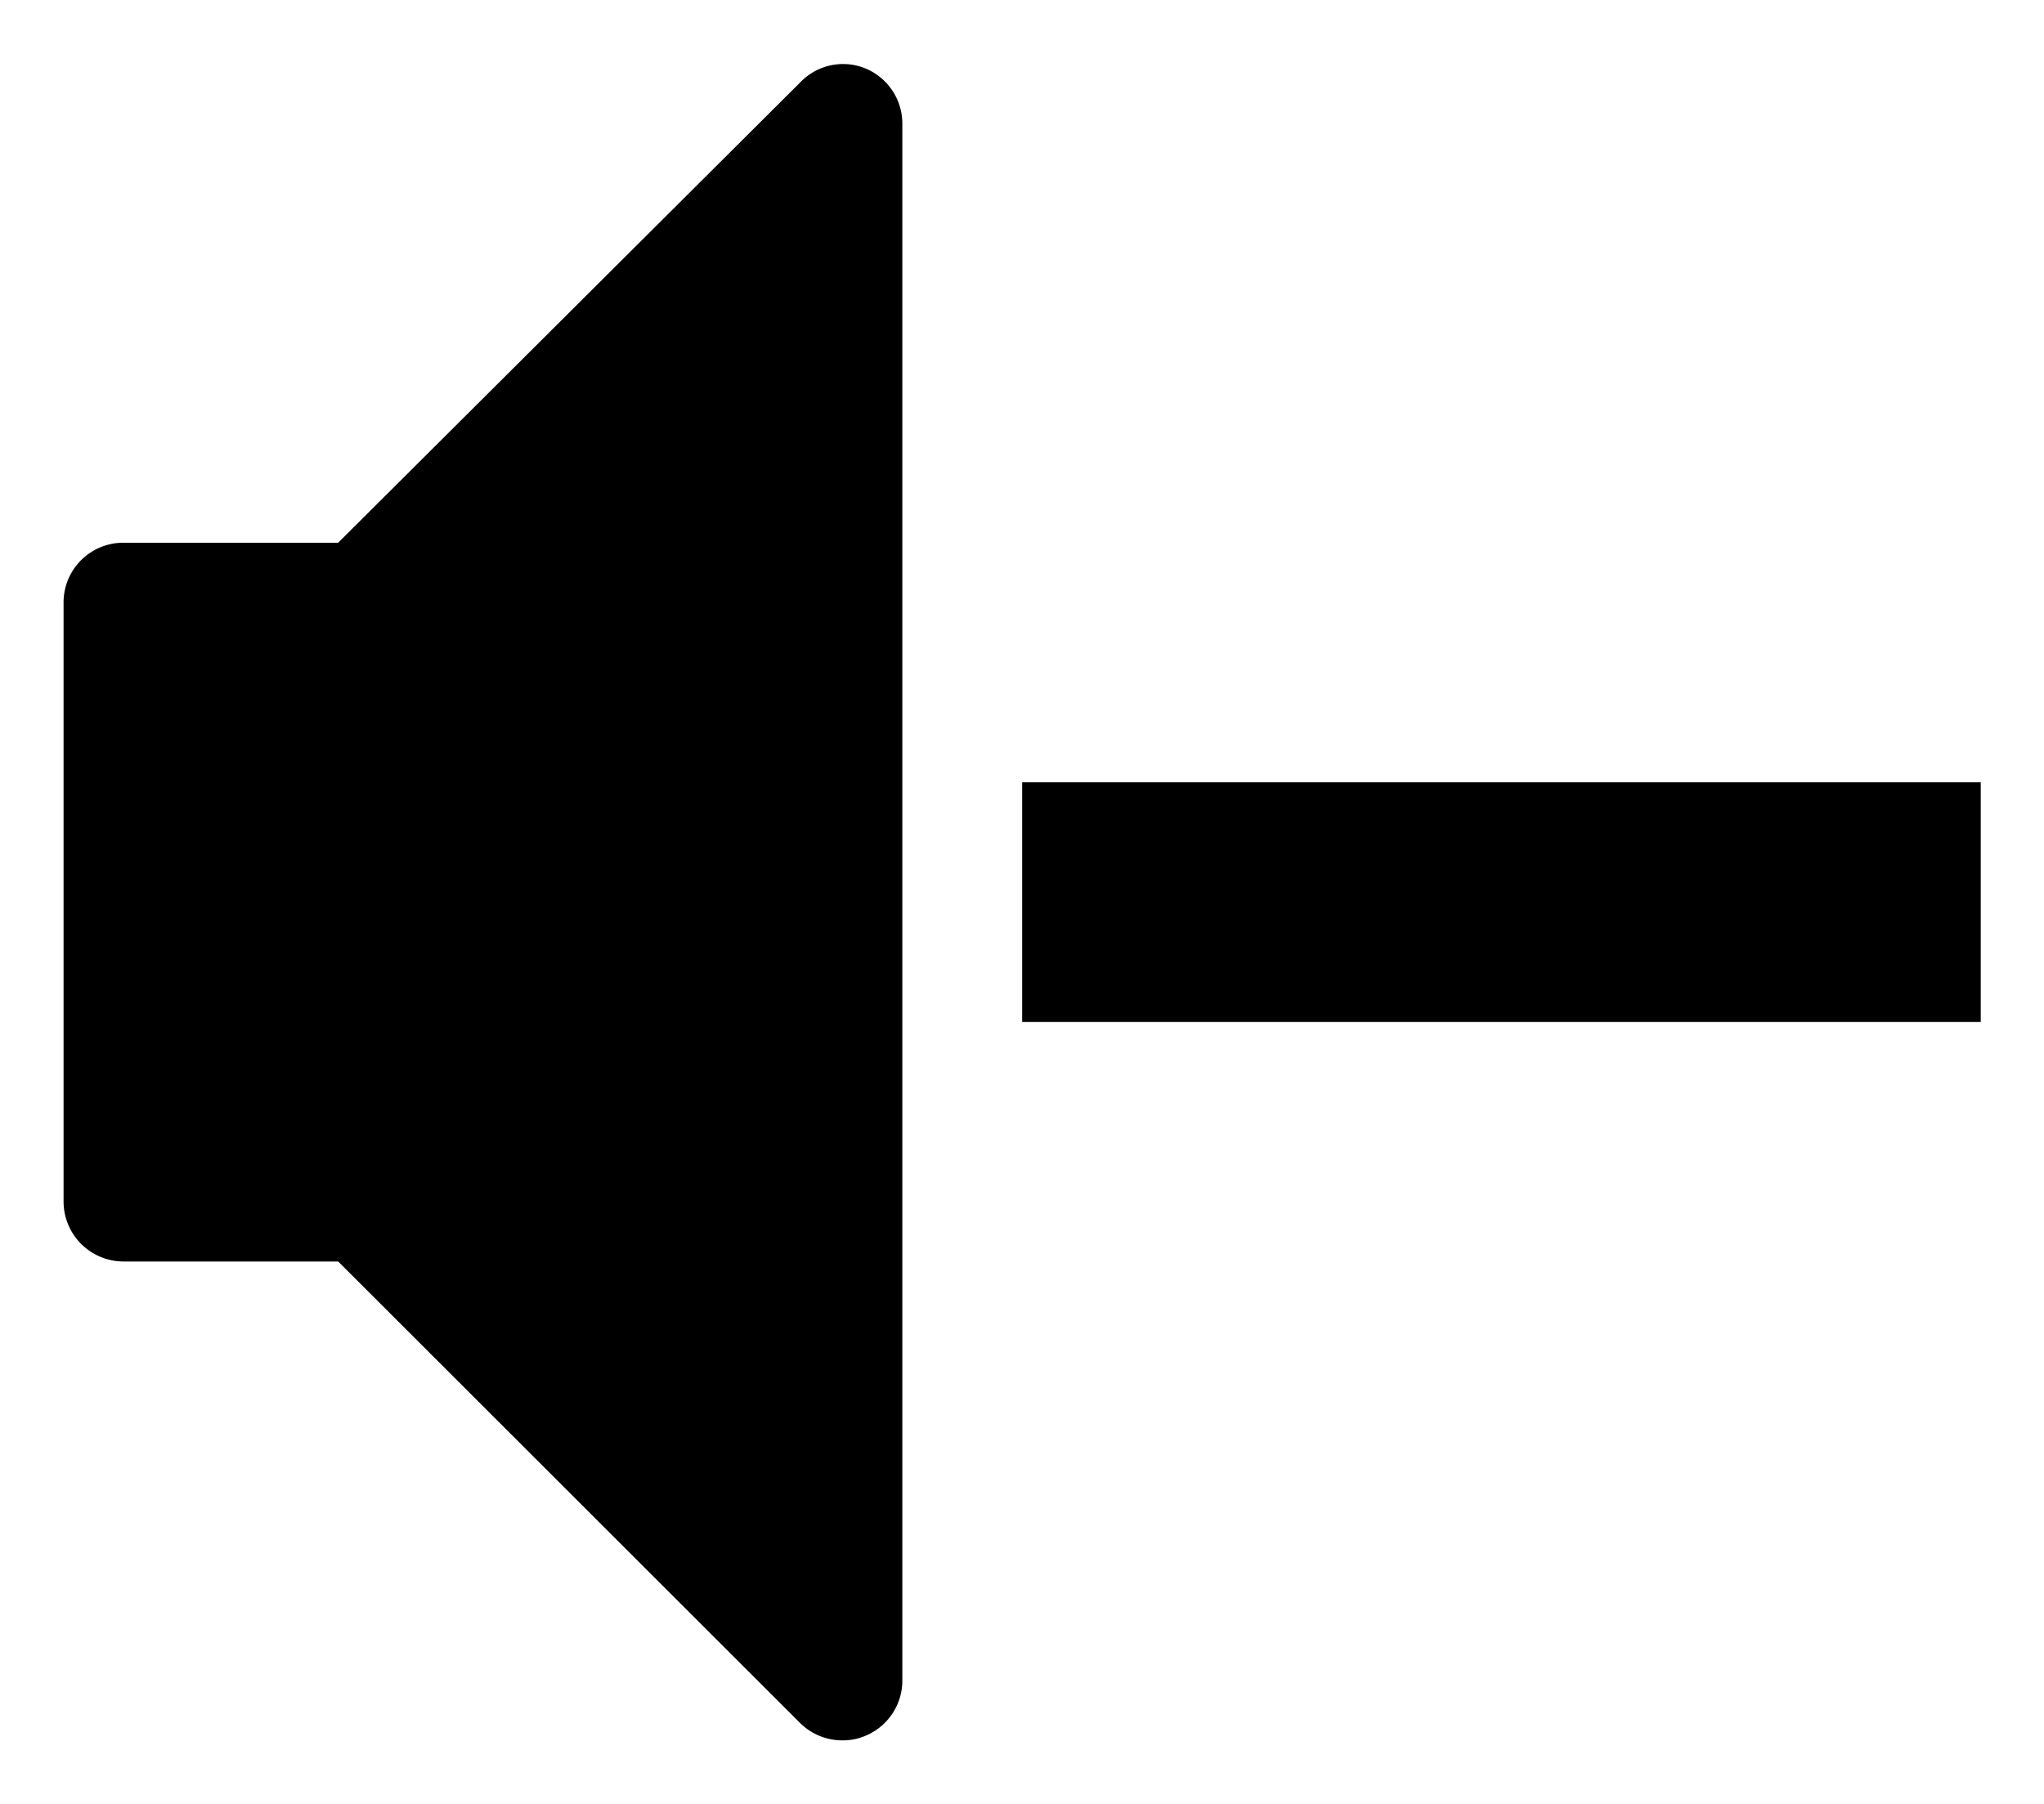 <svg id="Icon_Pack_1B-" data-name="Icon Pack 1B-" xmlns="http://www.w3.org/2000/svg" viewBox="0 0 64.31 56.77"><rect x="32.16" y="24.62" width="30.16" height="7.54"/><path d="M27.22,2.15a1.86,1.86,0,0,0-2,.4L10.64,17.08H3.88A1.88,1.88,0,0,0,2,19V37.81A1.89,1.89,0,0,0,3.88,39.7h6.76L25.17,54.22a1.88,1.88,0,0,0,1.33.55,1.78,1.78,0,0,0,.72-.14,1.88,1.88,0,0,0,1.17-1.74v-49A1.88,1.88,0,0,0,27.22,2.15Z"/></svg>